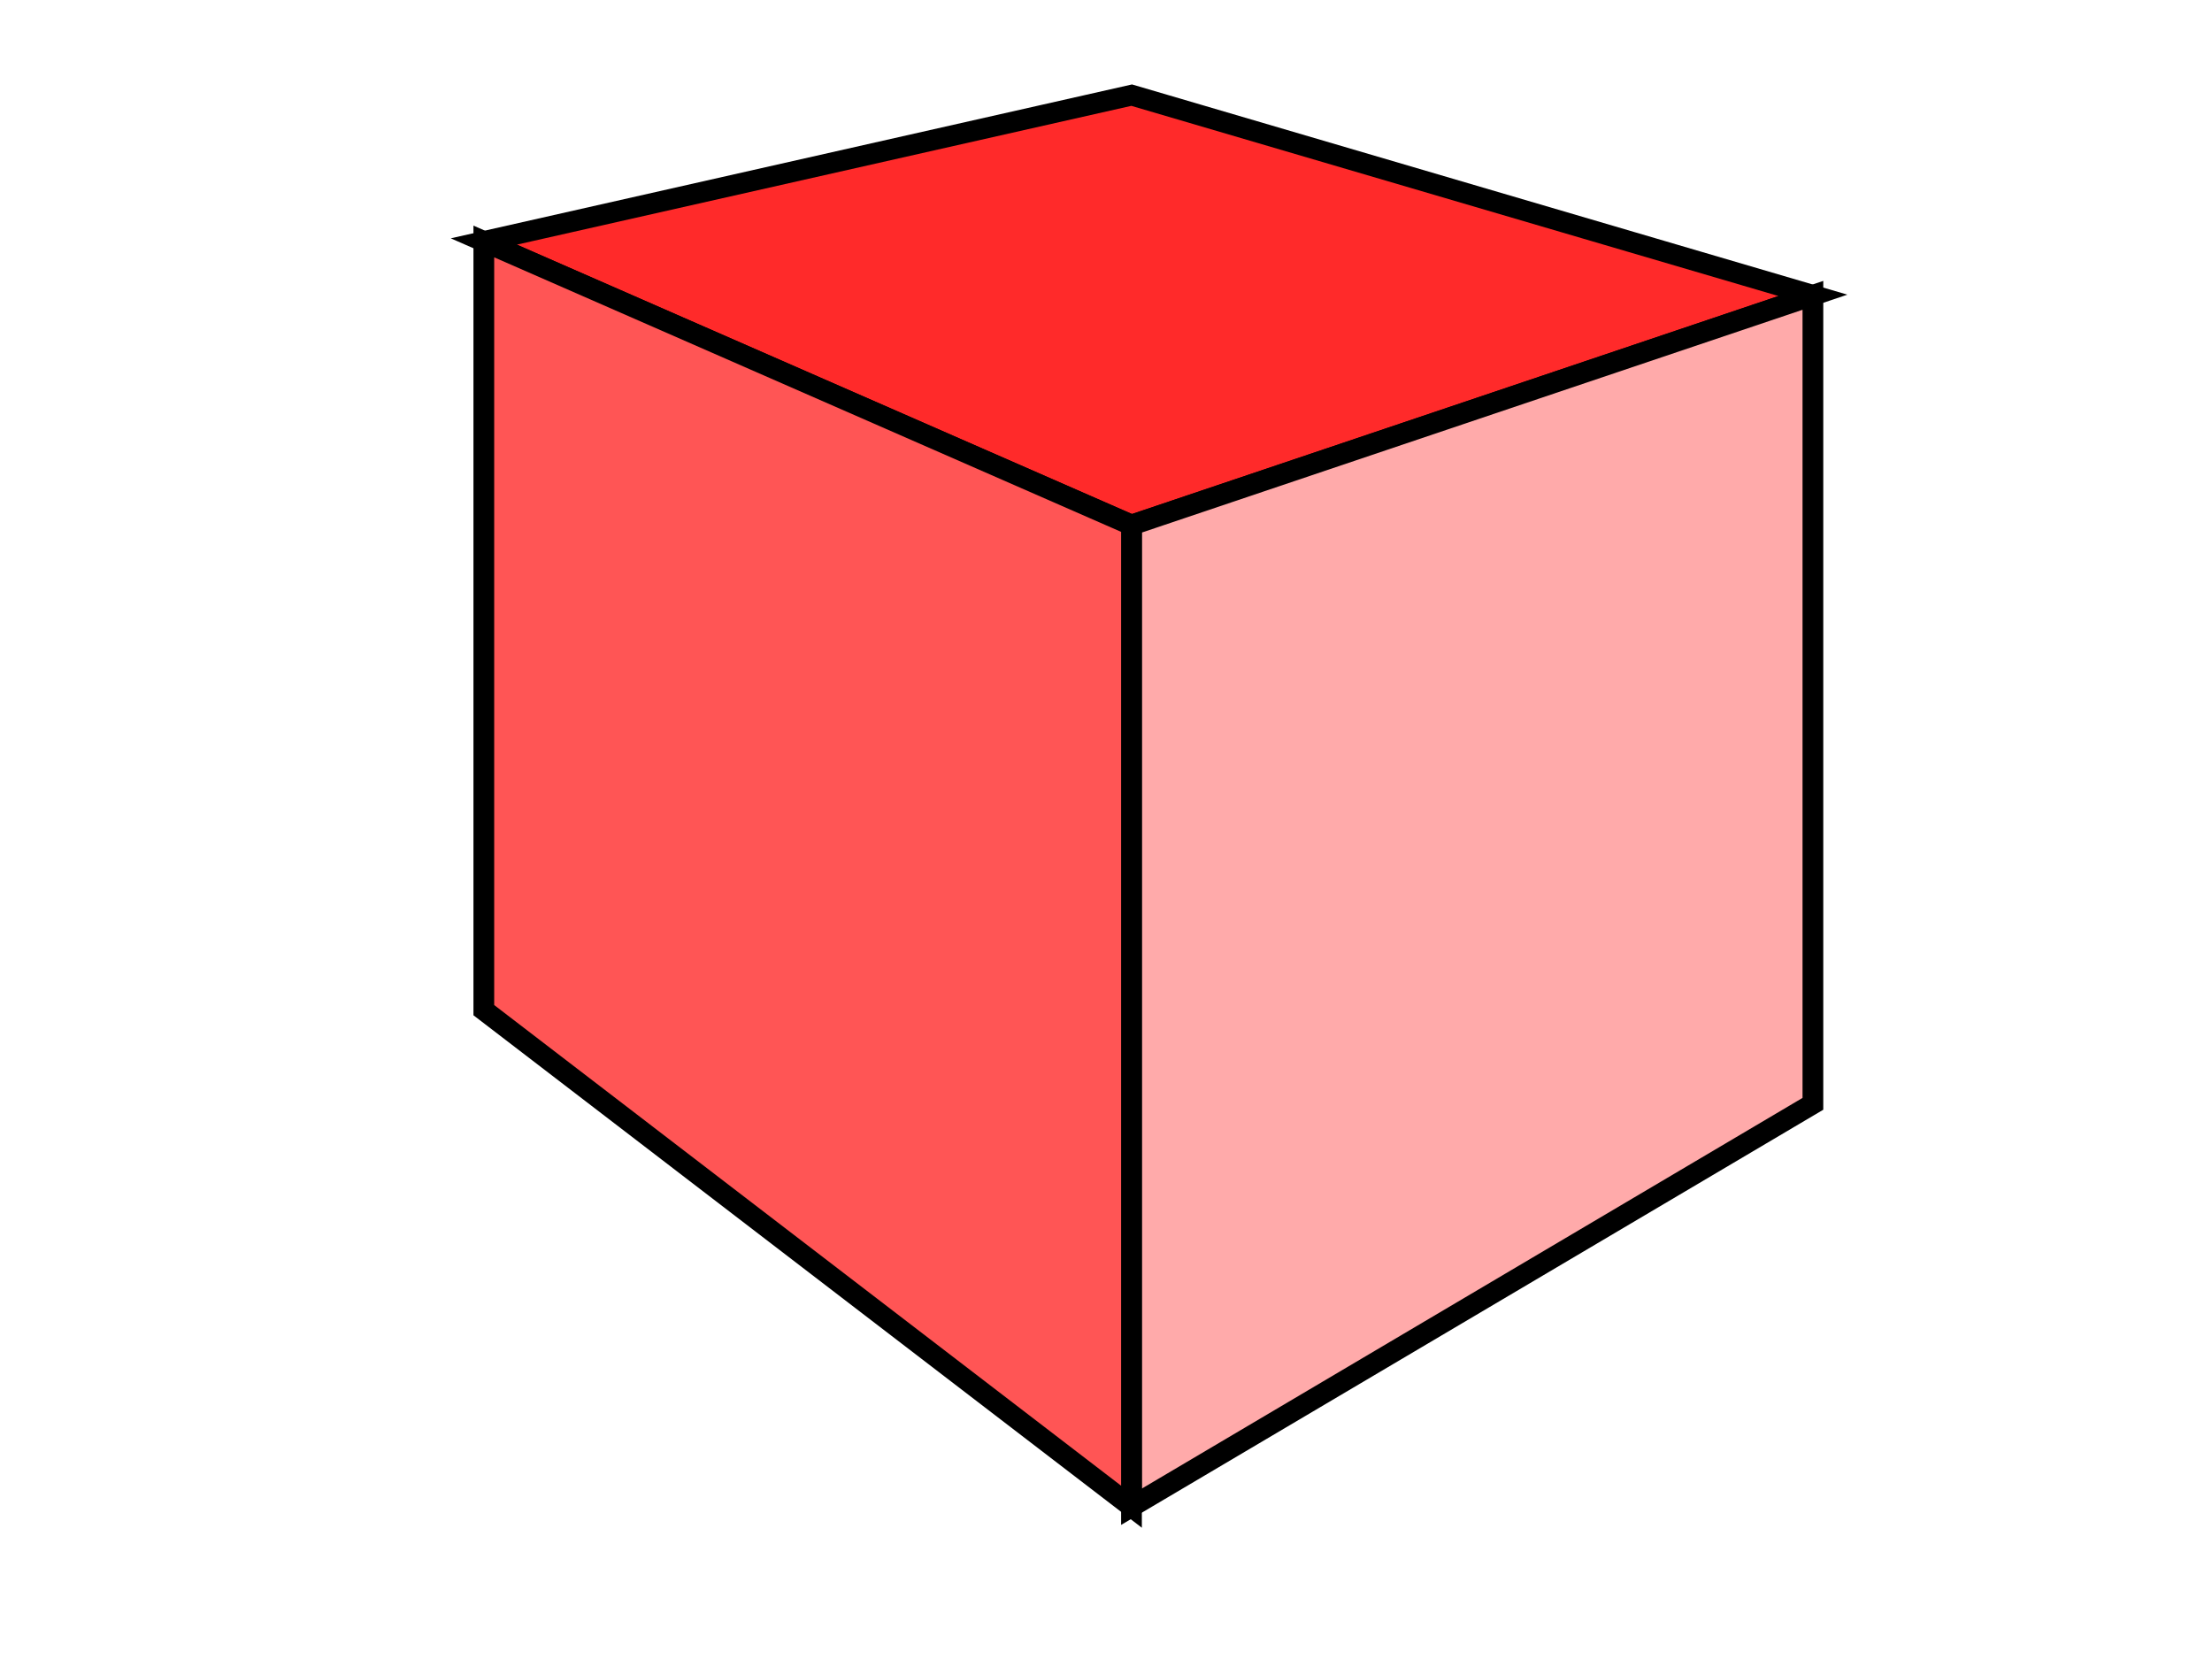 <?xml version="1.0" encoding="UTF-8" standalone="no"?>
<!-- Created with Inkscape (http://www.inkscape.org/) -->

<svg
   xmlns:dc="http://purl.org/dc/elements/1.1/"
   xmlns:cc="http://creativecommons.org/ns#"
   xmlns:rdf="http://www.w3.org/1999/02/22-rdf-syntax-ns#"
   xmlns:svg="http://www.w3.org/2000/svg"
   xmlns="http://www.w3.org/2000/svg"
   xmlns:sodipodi="http://sodipodi.sourceforge.net/DTD/sodipodi-0.dtd"
   xmlns:inkscape="http://www.inkscape.org/namespaces/inkscape"
   width="1600px"
   height="1200px"
   id="svg2985"
   version="1.1"
   inkscape:version="0.48.3.1 r9886"
   sodipodi:docname="element_boundary_facet.svg">
  <defs
     id="defs2987">
    <inkscape:perspective
       sodipodi:type="inkscape:persp3d"
       inkscape:vp_x="-1341.0663 : 1765.8429 : 1"
       inkscape:vp_y="0 : 3304.0731 : 0"
       inkscape:vp_z="3612.713 : 1762.3633 : 1"
       inkscape:persp3d-origin="1179.7262 : -143.71708 : 1"
       id="perspective2993" />
  </defs>
  <sodipodi:namedview
     id="base"
     pagecolor="#ffffff"
     bordercolor="#666666"
     borderopacity="1.0"
     inkscape:pageopacity="0.0"
     inkscape:pageshadow="2"
     inkscape:zoom="0.6"
     inkscape:cx="550.41574"
     inkscape:cy="617.42429"
     inkscape:current-layer="layer1"
     inkscape:document-units="px"
     showgrid="false"
     inkscape:window-width="1920"
     inkscape:window-height="1030"
     inkscape:window-x="0"
     inkscape:window-y="0"
     inkscape:window-maximized="1" />
  <g
     id="layer1"
     inkscape:label="Layer 1"
     inkscape:groupmode="layer">
    <g
       sodipodi:type="inkscape:box3d"
       style="fill:#ffffff;fill-opacity:1;stroke:#000000;stroke-width:15;stroke-miterlimit:4;stroke-opacity:1;stroke-dasharray:none"
       id="g2995"
       inkscape:perspectiveID="#perspective2993"
       inkscape:corner0="0.49068324 : 0.24384698 : 0 : 1"
       inkscape:corner7="0.16730321 : -0.0070059071 : 0.25 : 1">
      <path
         sodipodi:type="inkscape:box3dside"
         id="path3005"
         style="fill:#afafde;fill-rule:evenodd;stroke:none;stroke-width:15;stroke-miterlimit:4;stroke-dasharray:none"
         inkscape:box3dsidetype="13"
         d="M 349.965,730.682 818.435,1089.861 1311.321,798.423 818.567,544.973 z" />
      <path
         sodipodi:type="inkscape:box3dside"
         id="path2997"
         style="fill:#353564;fill-rule:evenodd;stroke:none;stroke-width:15;stroke-miterlimit:4;stroke-dasharray:none"
         inkscape:box3dsidetype="6"
         d="m 349.965,174.671 0,556.011 468.602,-185.709 0,-476.156 z" />
      <path
         sodipodi:type="inkscape:box3dside"
         id="path3007"
         style="fill:#e9e9ff;fill-rule:evenodd;stroke:none;stroke-width:15;stroke-miterlimit:4;stroke-dasharray:none"
         inkscape:box3dsidetype="11"
         d="m 818.567,68.817 492.754,144.808 0,584.798 -492.754,-253.45 z" />
      <path
         sodipodi:type="inkscape:box3dside"
         id="path2999"
         style="fill:#ff2a2a;fill-rule:evenodd;stroke:#000000;stroke-width:15;stroke-miterlimit:4;stroke-opacity:1;stroke-dasharray:none"
         inkscape:box3dsidetype="5"
         d="M 349.965,174.671 818.435,379.817 1311.321,213.624 818.567,68.817 z" />
      <path
         sodipodi:type="inkscape:box3dside"
         id="path3003"
         style="fill:#ffaaaa;fill-rule:evenodd;stroke:#000000;stroke-width:15;stroke-miterlimit:4;stroke-opacity:1;stroke-dasharray:none"
         inkscape:box3dsidetype="14"
         d="m 818.435,379.817 0,710.044 492.886,-291.438 0,-584.798 z" />
      <path
         sodipodi:type="inkscape:box3dside"
         id="path3001"
         style="fill:#ff5555;fill-rule:evenodd;stroke:#000000;stroke-width:15;stroke-miterlimit:4;stroke-opacity:1;stroke-dasharray:none"
         inkscape:box3dsidetype="3"
         d="m 349.965,174.671 468.469,205.146 0,710.044 -468.469,-359.179 z" />
    </g>
  </g>
</svg>
